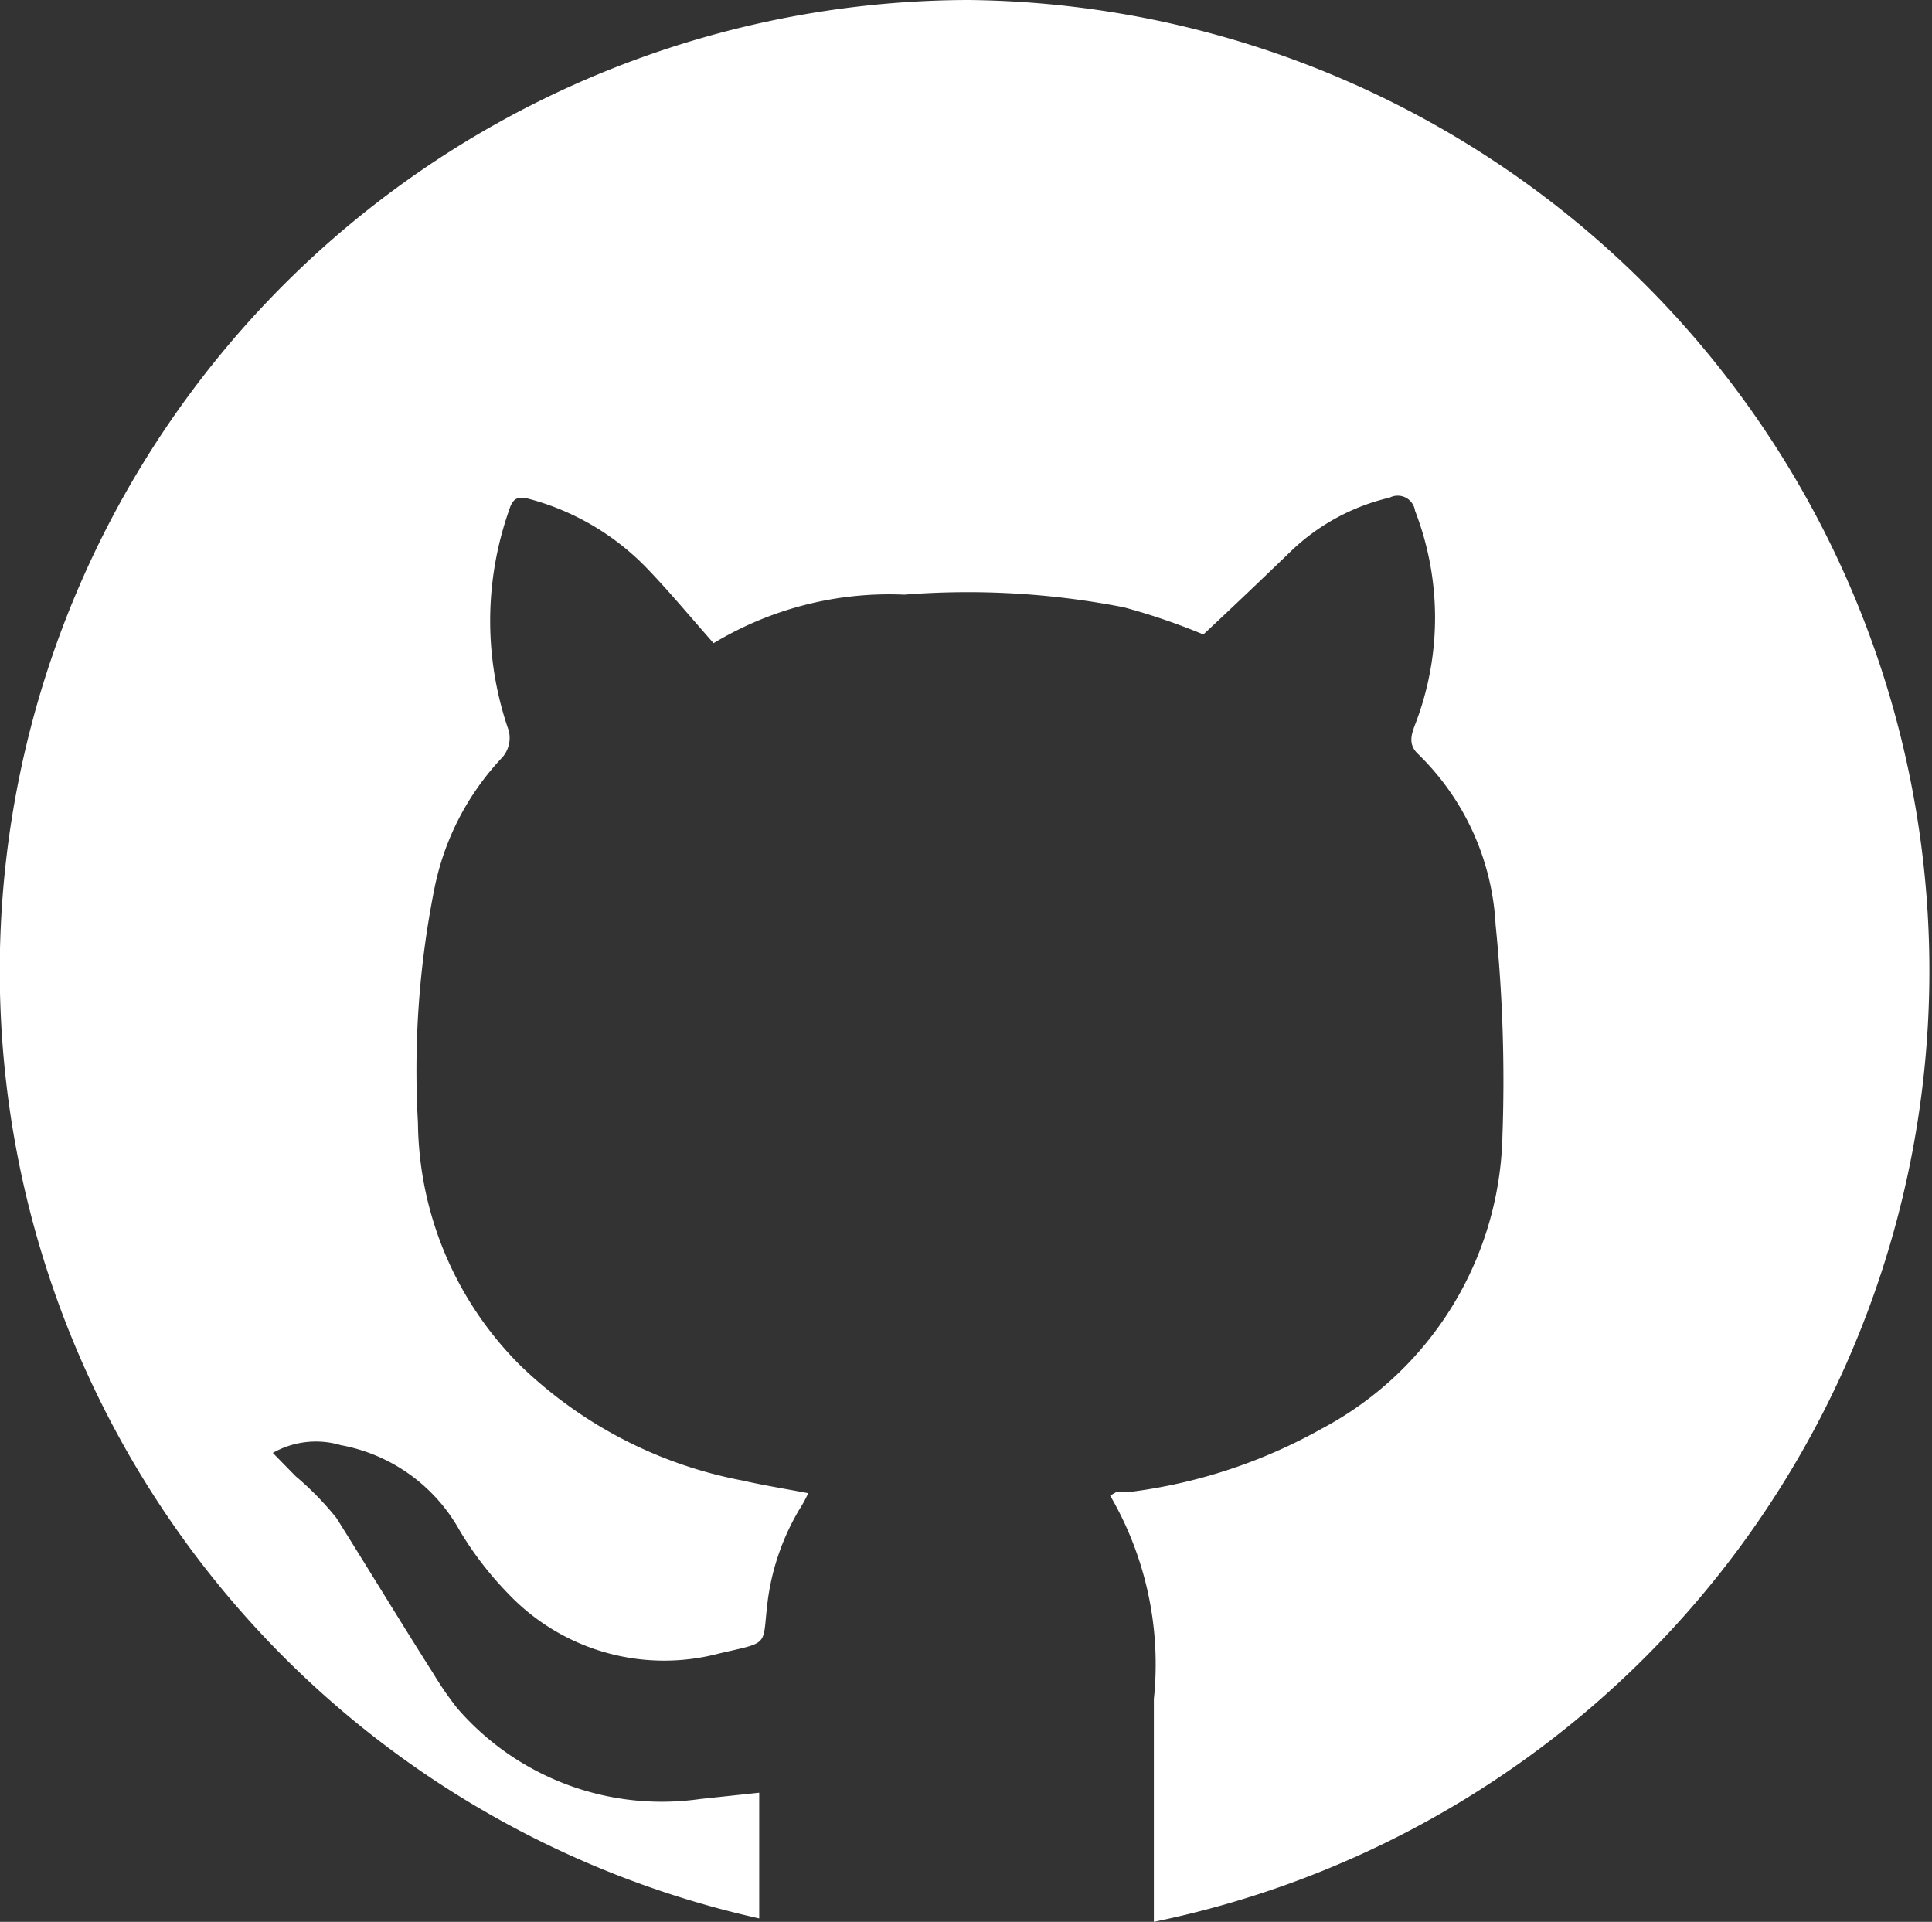 <svg id="facebook" xmlns="http://www.w3.org/2000/svg" viewBox="0 0 39.8 39.59"><rect x="0" y="0" width="39.8" height="39.59" fill="#333333" stroke="none"/><defs><style>.cls-1{fill:#fff;}</style></defs><title>github_keybase</title><path class="cls-1" d="M25,5a20,20,0,0,0-4.31,39.52V41.93l-1.22.13a5.57,5.57,0,0,1-5-1.87,6.89,6.89,0,0,1-.49-.71c-.68-1.07-1.34-2.16-2-3.21a6.2,6.2,0,0,0-.84-.86l-.47-.48a1.8,1.8,0,0,1,1.4-.16,3.53,3.53,0,0,1,2.45,1.76,7,7,0,0,0,1,1.3,4.43,4.43,0,0,0,4.35,1.23c1.08-.25.87-.13,1-1.12a4.93,4.93,0,0,1,.65-1.85,2.68,2.68,0,0,0,.18-.33c-.47-.09-.91-.16-1.35-.26a9,9,0,0,1-4.58-2.37,7.16,7.16,0,0,1-2.11-5A19.09,19.09,0,0,1,14,23.3a5.49,5.49,0,0,1,1.4-2.7.61.61,0,0,0,.13-.55,6.87,6.87,0,0,1,0-4.52c.08-.26.17-.32.43-.25a5.26,5.26,0,0,1,2.44,1.45c.46.48.89,1,1.35,1.52a7,7,0,0,1,3.93-1,16.72,16.72,0,0,1,4.52.26,13.2,13.2,0,0,1,1.64.56c.61-.57,1.23-1.16,1.84-1.75a4.38,4.38,0,0,1,2-1.07.36.36,0,0,1,.52.27,6.1,6.1,0,0,1,0,4.41c-.08.21-.14.41.06.6a5.29,5.29,0,0,1,1.6,3.52A32.06,32.06,0,0,1,36,28.43a7,7,0,0,1-3.72,6,10.84,10.84,0,0,1-4,1.31h-.24l-.12.07a6.9,6.9,0,0,1,.9,4.19v4.59A20,20,0,0,0,25,5Z" transform="translate(-5.05 -5)"/></svg>